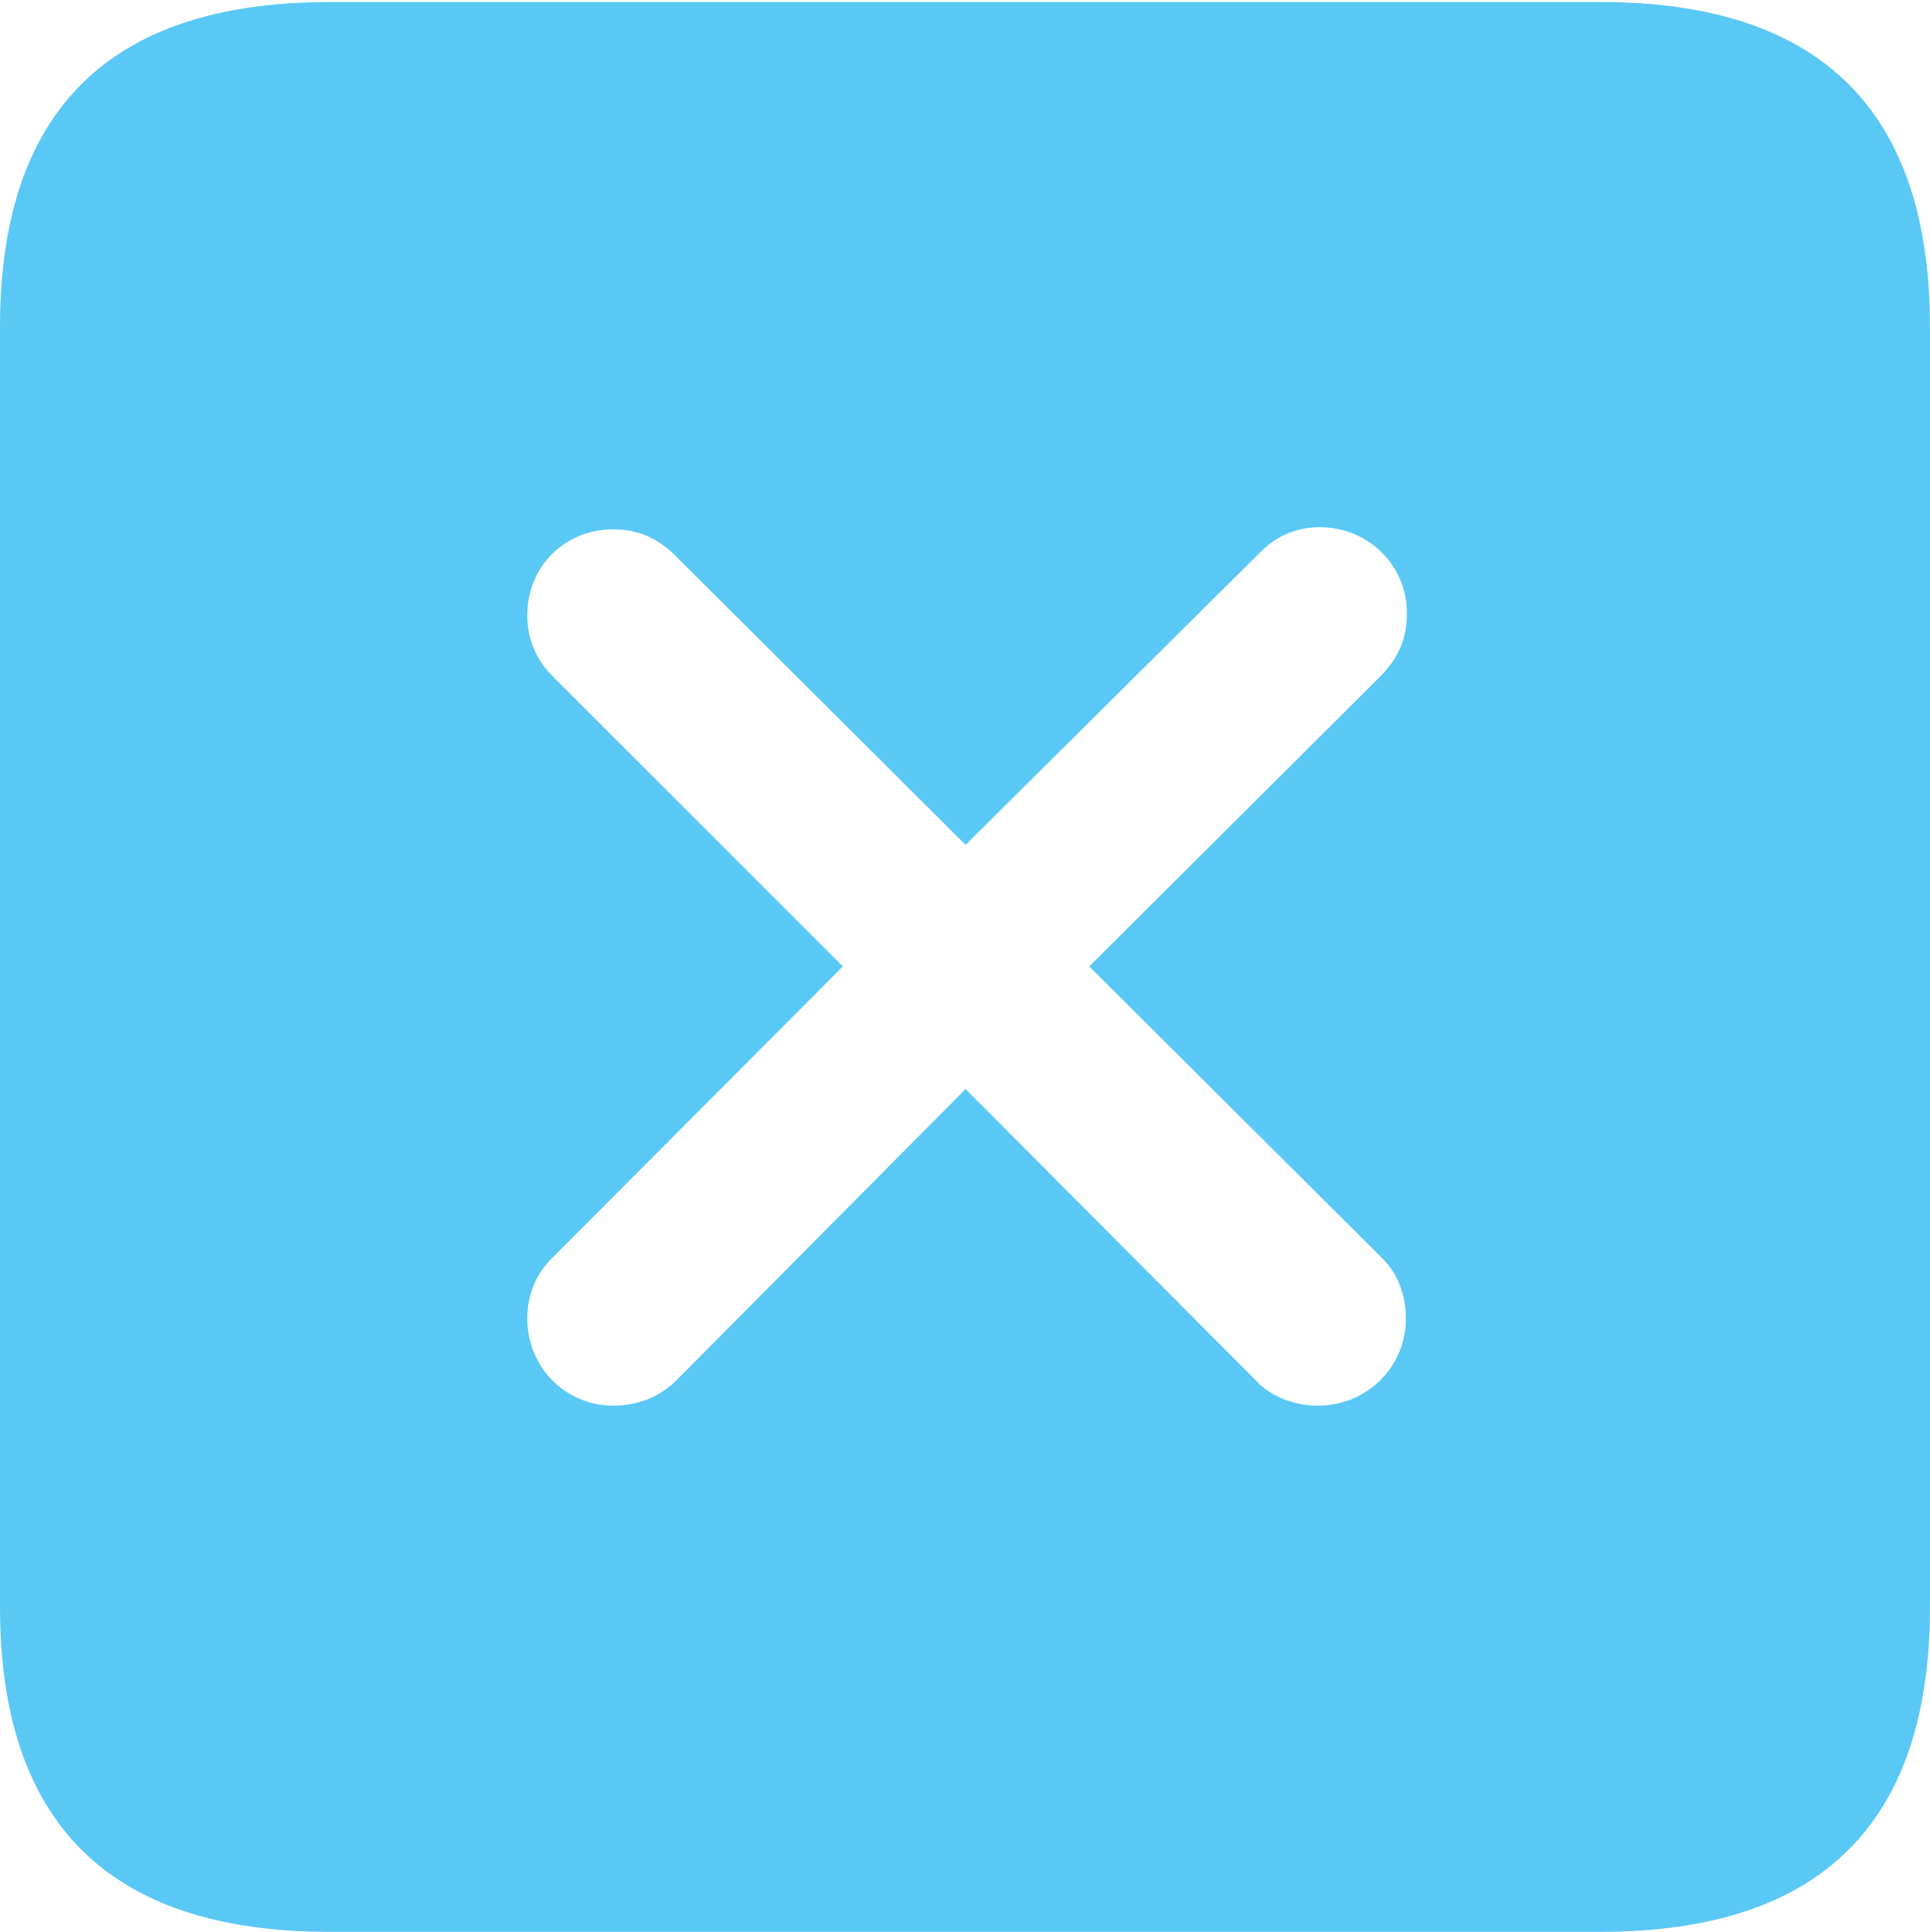 <?xml version="1.0" encoding="UTF-8"?>
<!--Generator: Apple Native CoreSVG 175.5-->
<!DOCTYPE svg
PUBLIC "-//W3C//DTD SVG 1.1//EN"
       "http://www.w3.org/Graphics/SVG/1.1/DTD/svg11.dtd">
<svg version="1.1" xmlns="http://www.w3.org/2000/svg" xmlns:xlink="http://www.w3.org/1999/xlink" width="22.473" height="22.498">
 <g>
  <rect height="22.498" opacity="0" width="22.473" x="0" y="0"/>
  <path d="M3.833 22.498L18.64 22.498C21.204 22.498 22.473 21.228 22.473 18.713L22.473 3.809C22.473 1.294 21.204 0.024 18.64 0.024L3.833 0.024C1.282 0.024 0 1.282 0 3.809L0 18.713C0 21.24 1.282 22.498 3.833 22.498ZM7.141 16.37C6.58 16.37 6.14 15.918 6.14 15.356C6.14 15.088 6.238 14.832 6.433 14.648L9.814 11.255L6.433 7.874C6.238 7.678 6.14 7.434 6.14 7.166C6.14 6.592 6.58 6.165 7.141 6.165C7.422 6.165 7.642 6.262 7.837 6.445L11.243 9.839L14.673 6.433C14.88 6.226 15.112 6.14 15.369 6.14C15.93 6.14 16.382 6.58 16.382 7.141C16.382 7.422 16.296 7.642 16.089 7.861L12.683 11.255L16.077 14.636C16.272 14.819 16.37 15.076 16.37 15.356C16.37 15.918 15.918 16.37 15.344 16.37C15.076 16.37 14.807 16.272 14.624 16.077L11.243 12.683L7.874 16.077C7.678 16.272 7.422 16.37 7.141 16.37Z" fill="#5ac8f5"/>
 </g>
</svg>
